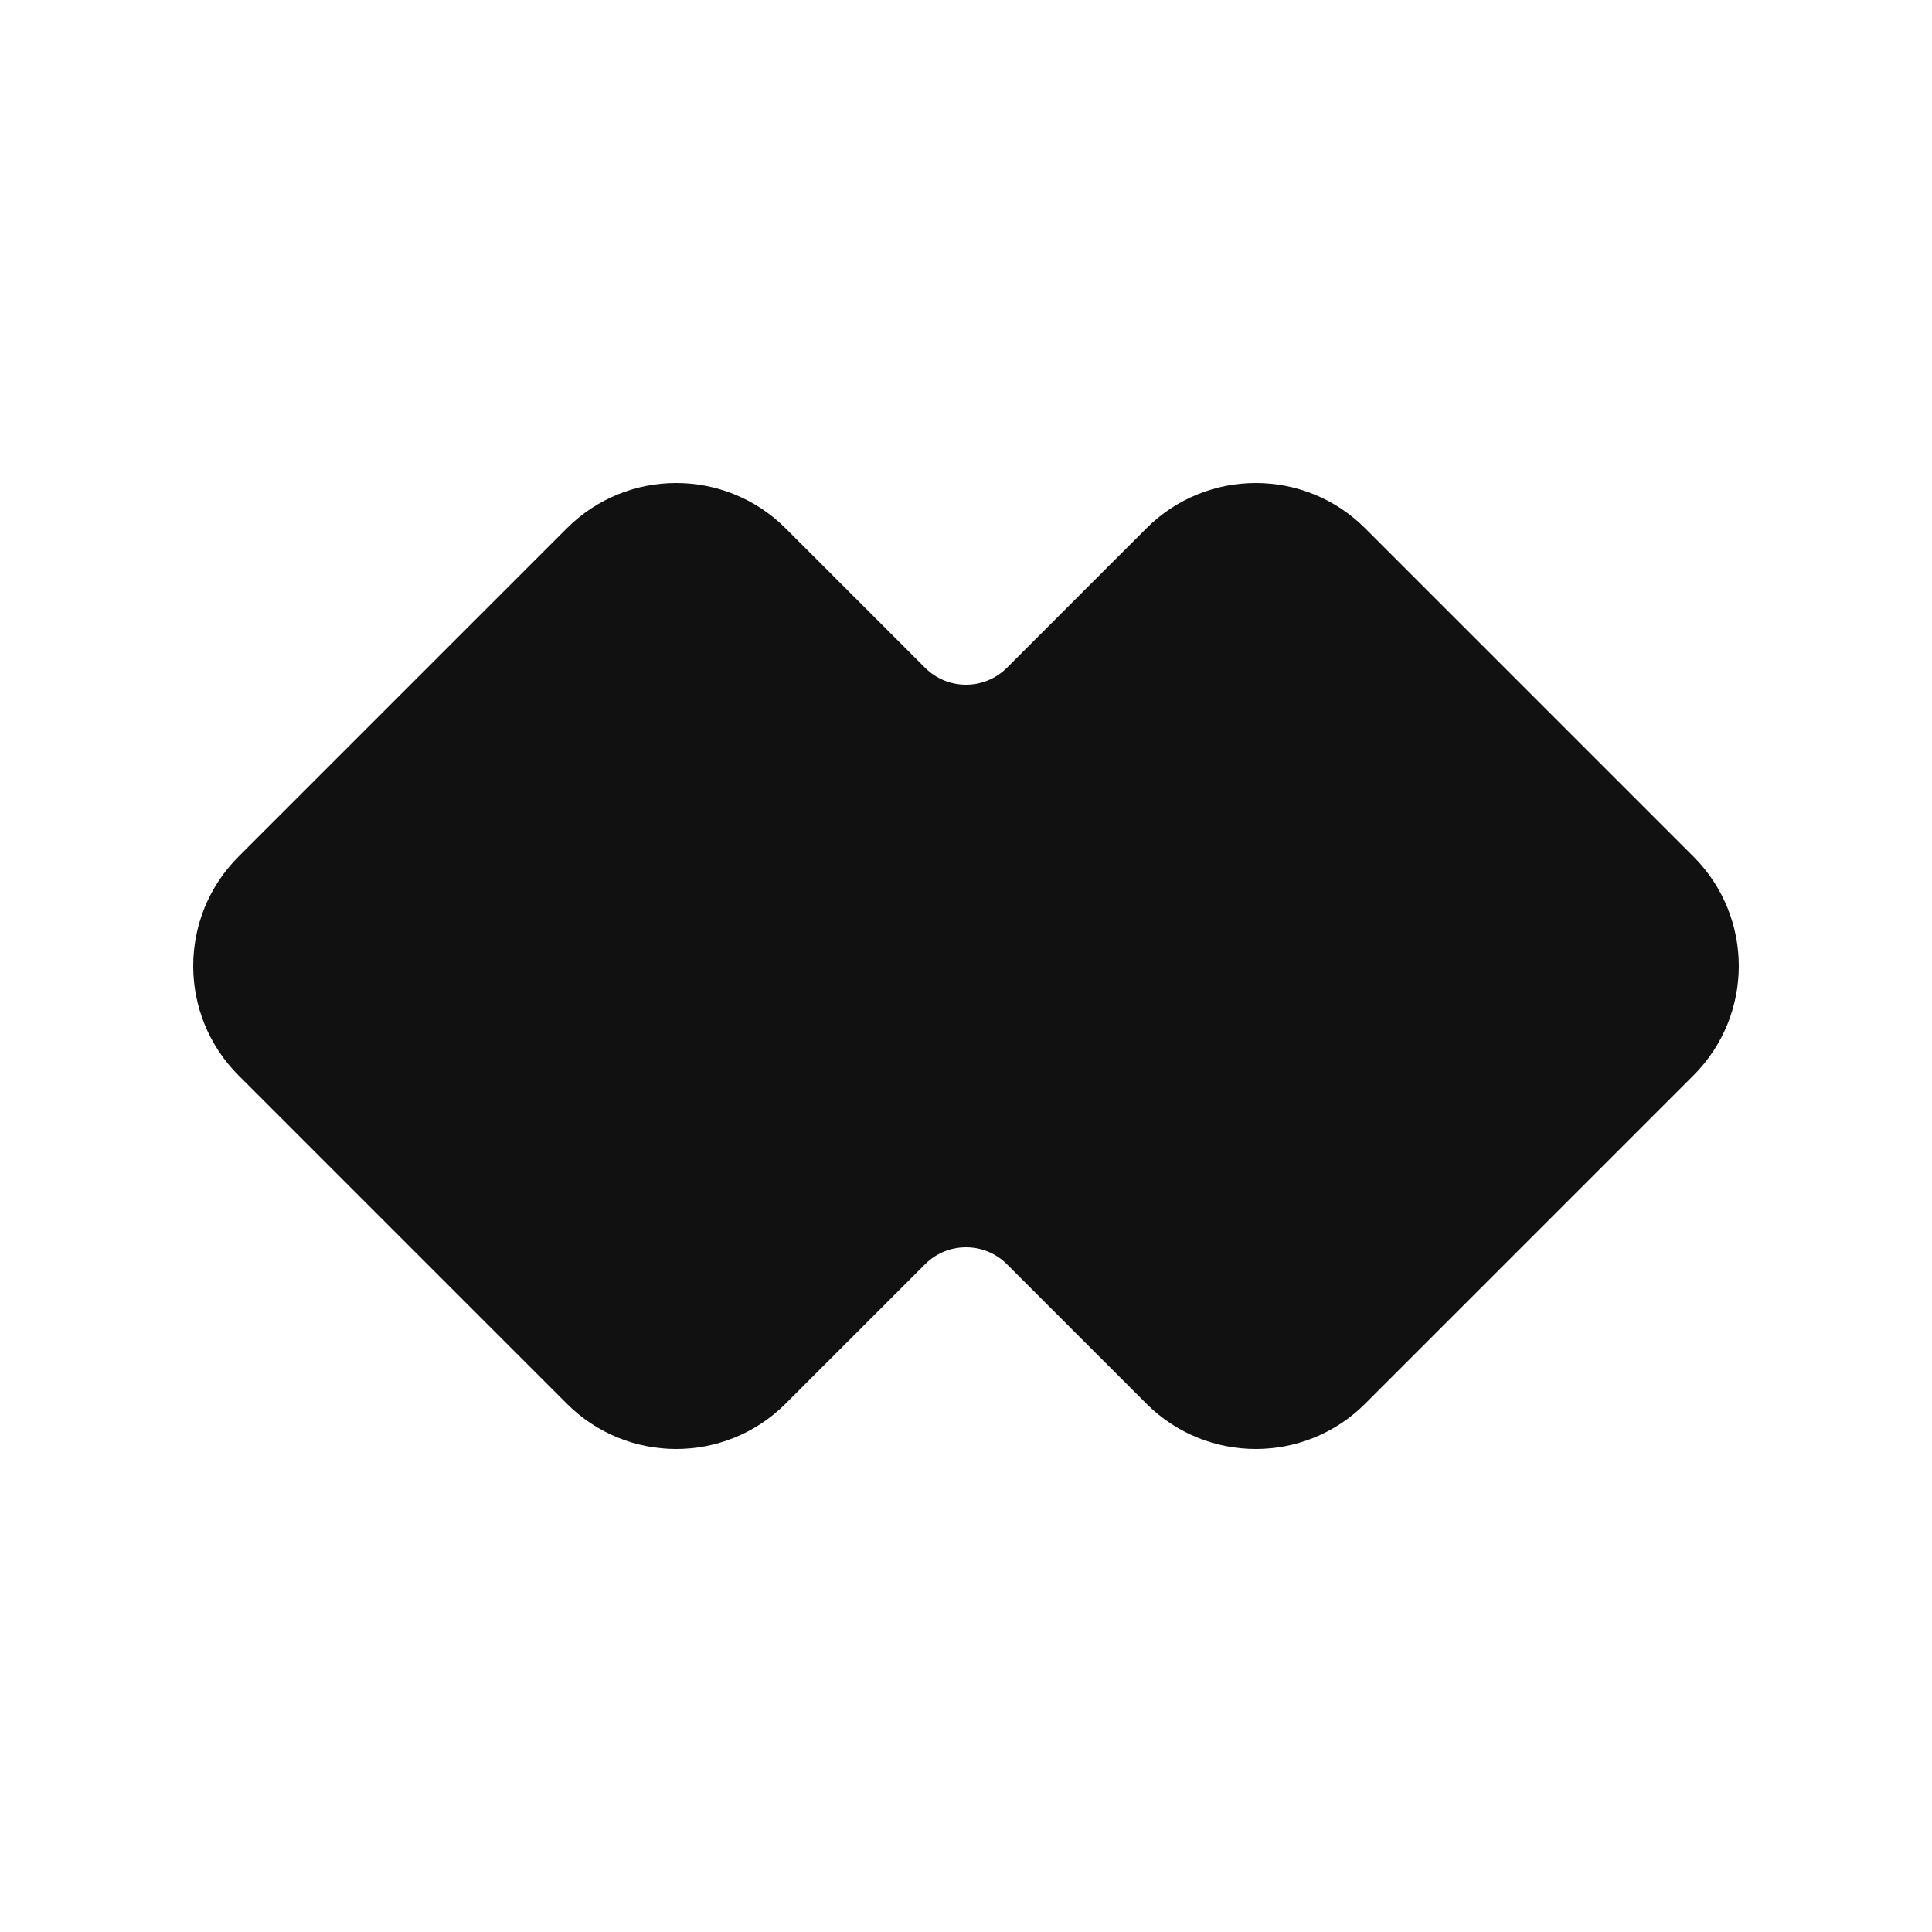 <svg width="128" height="128" viewBox="0 0 128 128" fill="none" xmlns="http://www.w3.org/2000/svg">
<path d="M75.951 35.003C79.954 30.999 86.446 30.999 90.449 35.003L112.197 56.751C116.201 60.754 116.201 67.246 112.197 71.249L90.449 92.997C86.446 97.001 79.954 97.001 75.951 92.997L66.715 83.762C65.216 82.262 62.784 82.262 61.285 83.762L52.049 92.997C48.046 97.001 41.554 97.001 37.551 92.997L15.803 71.249C11.799 67.246 11.799 60.754 15.803 56.751L37.551 35.003C41.554 30.999 48.046 30.999 52.049 35.003L61.285 44.238C62.784 45.738 65.216 45.738 66.715 44.238L75.951 35.003Z" fill="#111111"/>
</svg>
